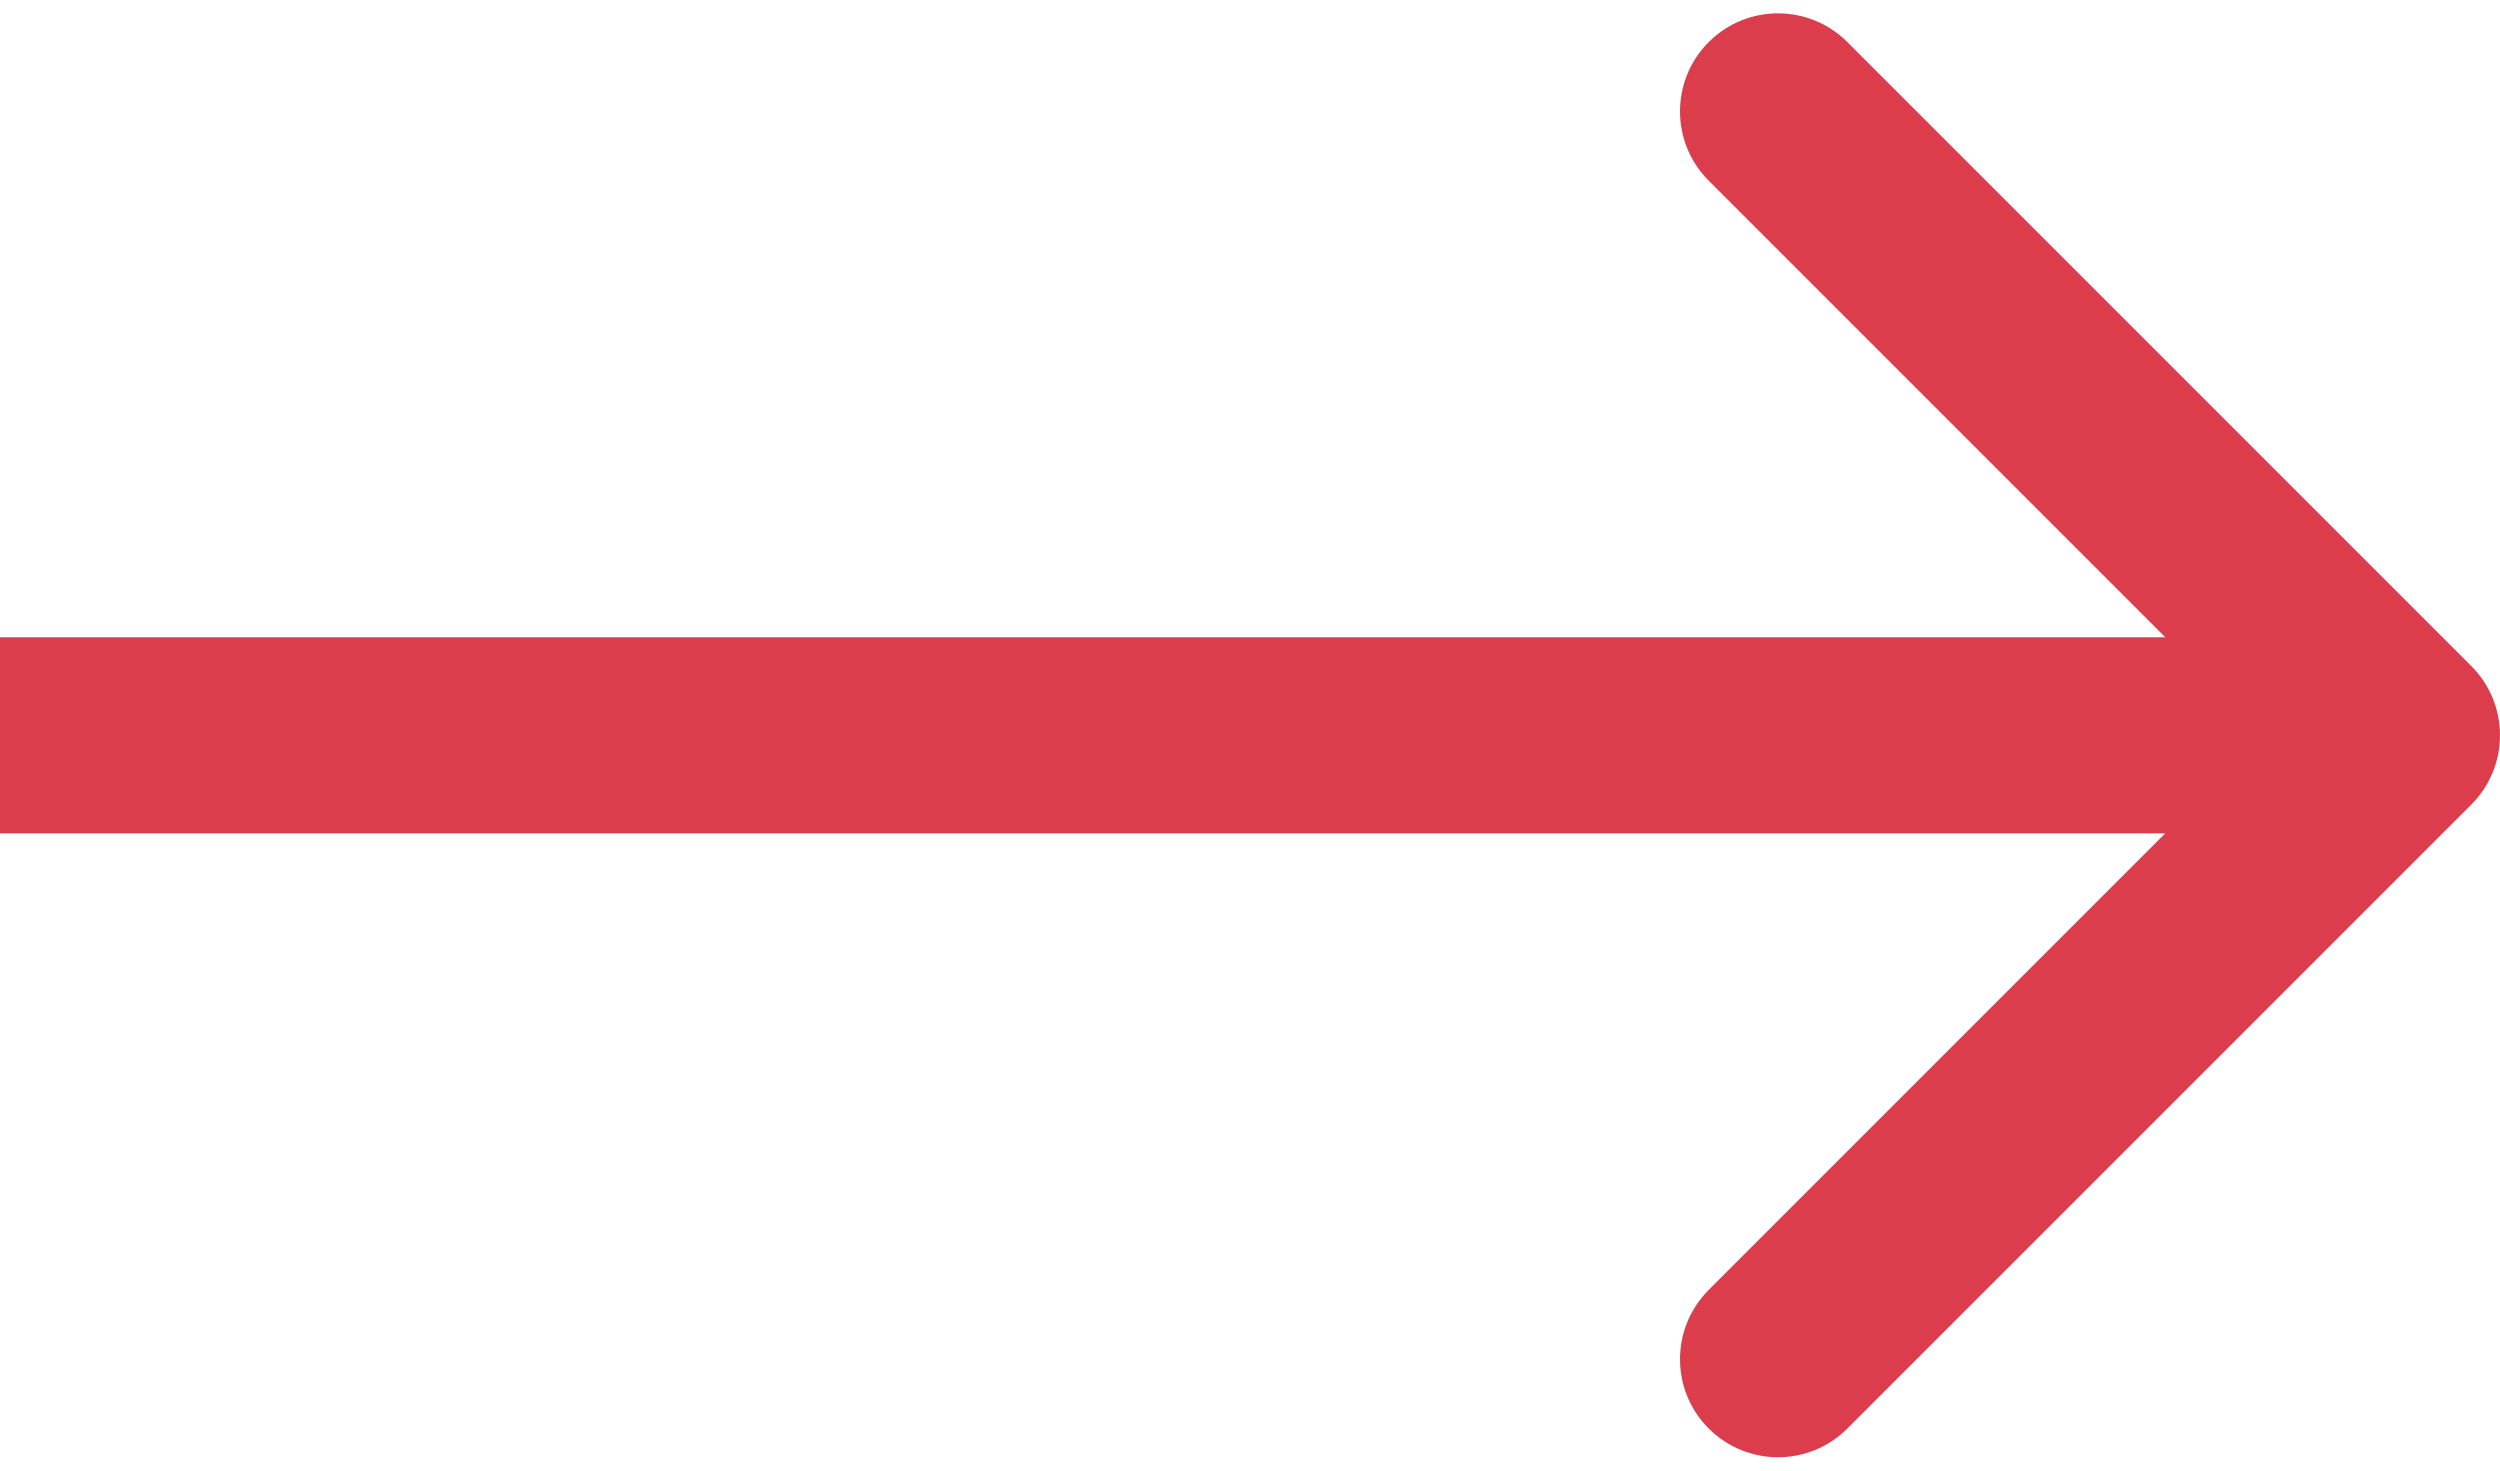 <svg width="51" height="30" viewBox="0 0 51 30" fill="none" xmlns="http://www.w3.org/2000/svg">
<path d="M50.414 16.414C51.195 15.633 51.195 14.367 50.414 13.586L37.686 0.858C36.905 0.077 35.639 0.077 34.858 0.858C34.077 1.639 34.077 2.905 34.858 3.686L46.172 15L34.858 26.314C34.077 27.095 34.077 28.361 34.858 29.142C35.639 29.923 36.905 29.923 37.686 29.142L50.414 16.414ZM0 17H49V13H0V17Z" fill="#DC3D4C"/>
</svg>
